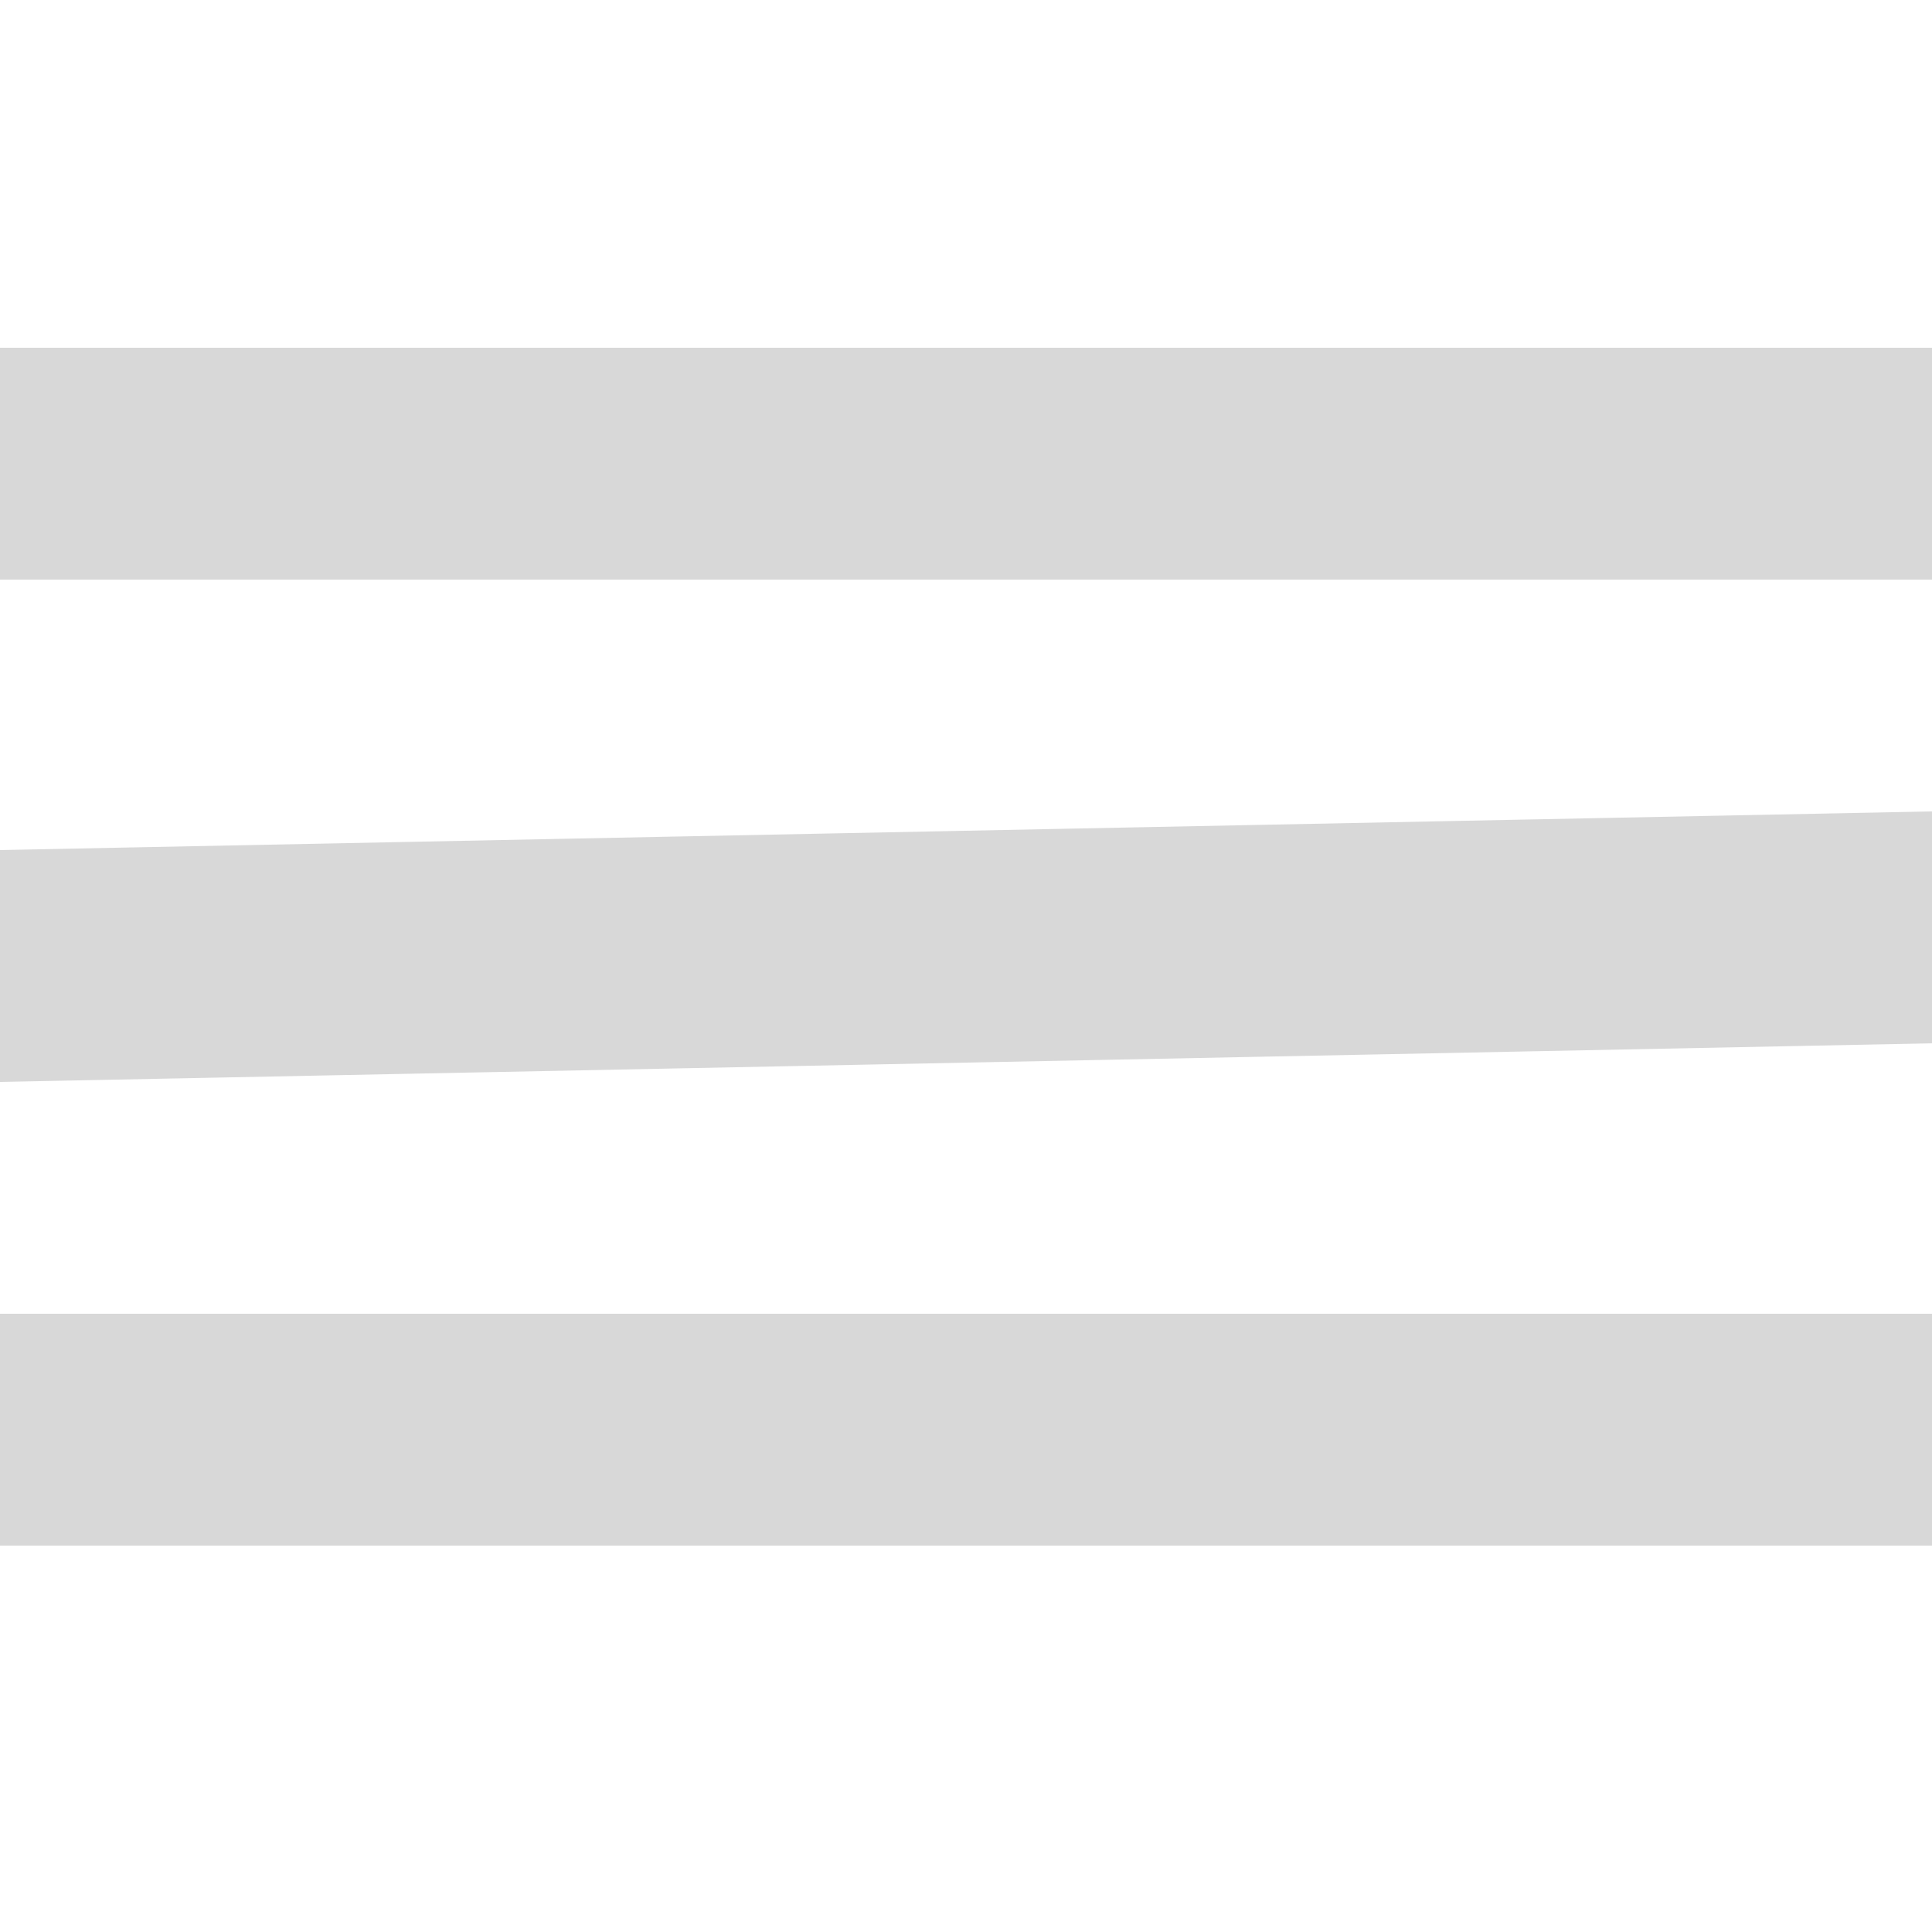 <svg id="svg" xmlns="http://www.w3.org/2000/svg" viewBox="0 0 50 50" width="50" height="50">
<path d="M0.00,12 L50.00,12" style="stroke-width: 6; stroke: rgb(216, 216, 216); fill: none; transition: all 0.2s cubic-bezier(0.62, 0.15, 0.39, 0.8) 0s, fill 0s ease 0s, stroke 0s ease 0s; stroke-linecap: round;">
</path>
<path d="M0.00,25 L50.00,24" style="stroke-width: 6; stroke: rgb(216, 216, 216); fill: none; transition: all 0.2s cubic-bezier(0.62, 0.15, 0.39, 0.8) 0s, fill 0s ease 0s, stroke 0s ease 0s; stroke-linecap: round;"></path>
<path d="M0.00,37 L50.00,37" style="stroke-width: 6; stroke: rgb(216, 216, 216); fill: none; transition: all 0.2s cubic-bezier(0.62, 0.15, 0.39, 0.8) 0s, fill 0s ease 0s, stroke 0s ease 0s; stroke-linecap: round;"></path>
</svg>